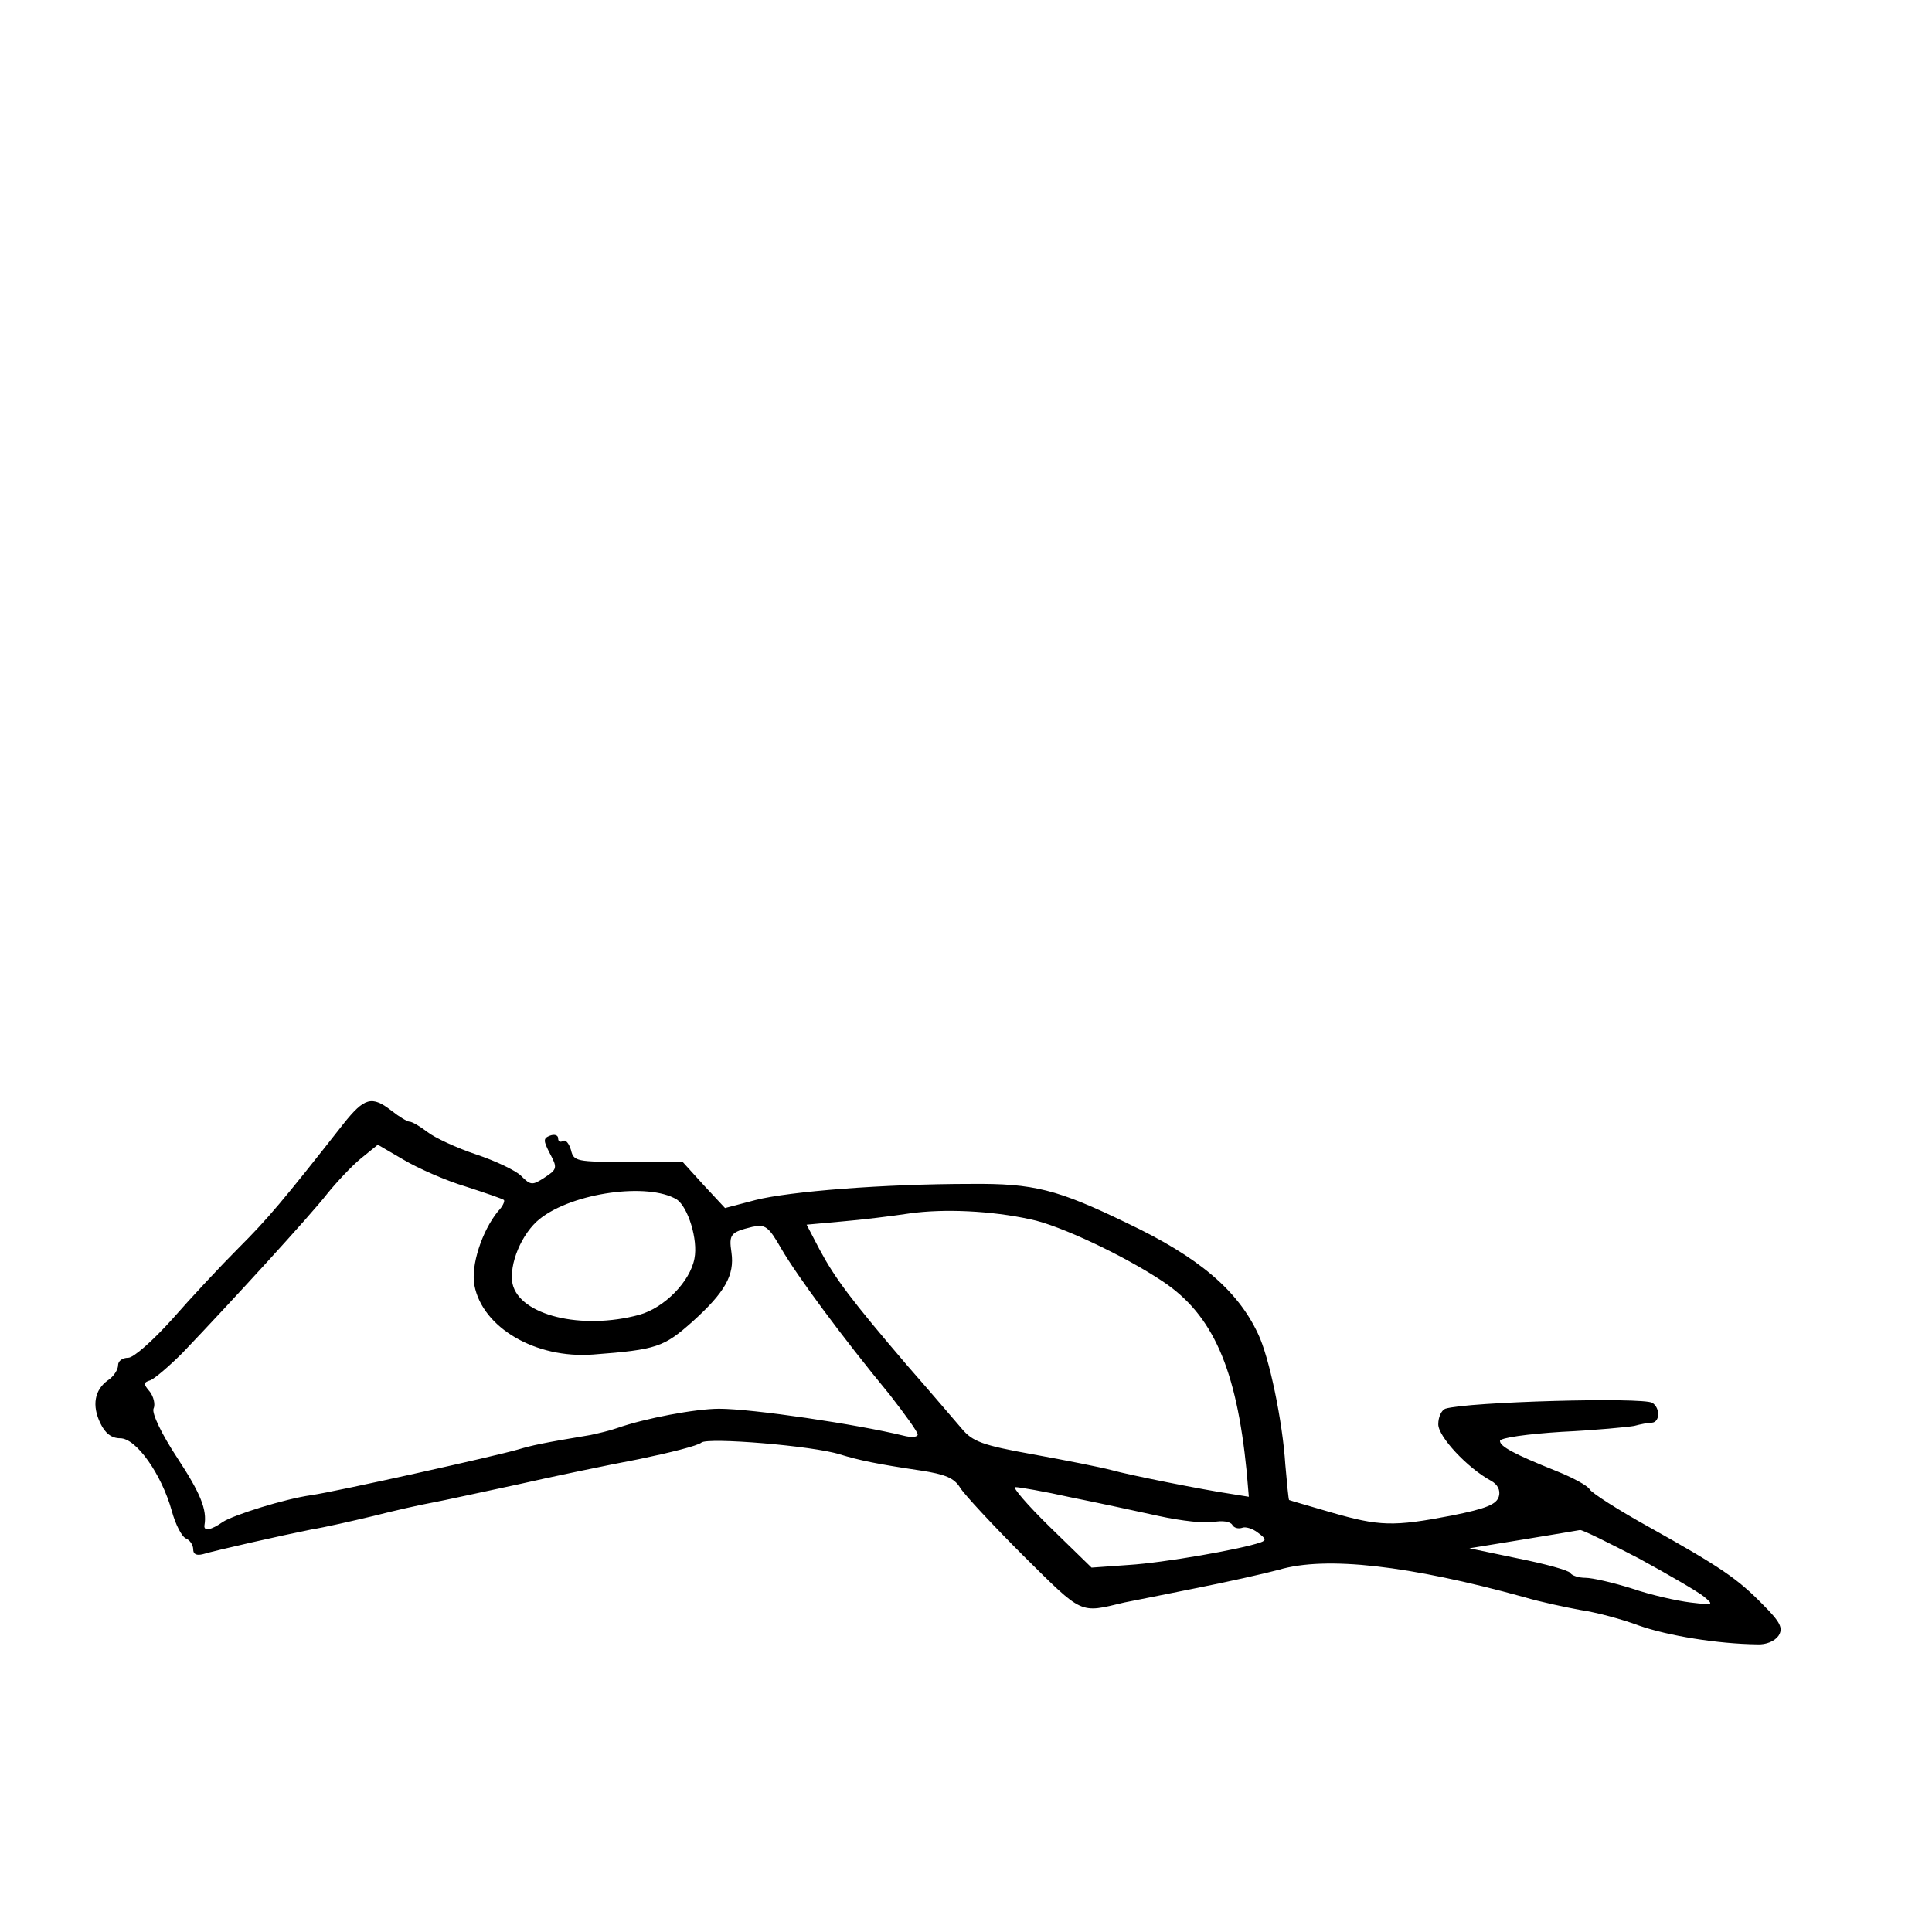 <?xml version="1.0" standalone="no"?>
<!DOCTYPE svg PUBLIC "-//W3C//DTD SVG 20010904//EN" "http://www.w3.org/TR/2001/REC-SVG-20010904/DTD/svg10.dtd">
<svg xmlns="http://www.w3.org/2000/svg" version="1.0" width="360pt" height="360pt" viewBox="0 0 360 360" preserveAspectRatio="xMidYMid meet">

<g transform="translate(0,360) scale(0.1,-0.1)" fill="#000000" stroke="none">
<path d="M640 1506 c-113 -144 -141 -177 -195 -231 -33 -33 -89 -93 -124 -133 -36 -40 -72 -72 -82 -72 -11 0 -19 -6 -19 -14 0 -8 -8 -21 -19 -28 -25 -18 -30 -47 -14 -80 9 -19 21 -28 37 -28 30 0 77 -67 96 -135 7 -26 19 -49 27 -52 7 -3 13 -12 13 -20 0 -9 6 -12 18 -9 23 7 147 35 202 46 25 4 77 16 115 25 39 10 88 21 110 25 22 4 94 20 160 34 66 15 167 36 225 47 58 12 110 25 117 31 12 10 208 -6 258 -22 36 -11 69 -18 150 -30 46 -7 63 -14 74 -32 8 -13 61 -70 118 -127 112 -111 104 -107 188 -87 11 2 70 14 130 26 61 12 132 28 158 35 88 26 243 8 457 -51 30 -9 78 -19 105 -24 28 -4 77 -17 109 -29 54 -19 146 -34 220 -35 17 -1 33 6 40 16 9 14 4 25 -29 58 -47 48 -77 69 -213 145 -56 31 -106 63 -110 70 -4 7 -32 22 -62 34 -80 32 -105 46 -105 56 0 6 52 13 115 17 63 3 124 9 135 11 11 3 26 6 33 6 15 1 16 27 1 37 -18 11 -345 2 -386 -11 -7 -3 -13 -15 -13 -29 0 -23 54 -81 98 -105 13 -7 18 -18 15 -29 -4 -15 -23 -23 -88 -36 -109 -21 -135 -20 -225 6 -41 12 -76 22 -78 23 -1 1 -4 31 -7 66 -5 80 -30 201 -51 244 -38 81 -111 143 -244 206 -130 63 -174 74 -290 73 -163 0 -339 -14 -402 -30 l-57 -15 -40 43 -39 43 -102 0 c-96 0 -101 1 -106 22 -4 13 -10 20 -15 17 -5 -3 -9 -1 -9 5 0 6 -7 8 -15 5 -13 -5 -13 -9 0 -34 14 -26 13 -29 -10 -44 -23 -15 -26 -15 -44 3 -10 10 -48 28 -84 40 -36 12 -77 31 -91 42 -13 10 -28 19 -33 19 -4 0 -19 9 -33 20 -37 29 -51 25 -90 -24z m228 -117 c37 -12 69 -23 71 -25 2 -2 -2 -12 -11 -21 -30 -37 -51 -101 -44 -138 15 -79 114 -137 221 -129 119 9 132 14 185 61 61 55 79 87 73 129 -5 34 -2 38 39 48 24 5 30 1 54 -41 29 -50 113 -164 202 -272 28 -36 52 -69 52 -74 0 -5 -12 -6 -27 -2 -86 21 -281 50 -343 50 -44 0 -139 -18 -190 -36 -14 -5 -36 -10 -50 -13 -90 -15 -108 -19 -135 -27 -41 -12 -337 -78 -385 -85 -50 -7 -145 -37 -165 -50 -21 -15 -36 -18 -34 -6 5 29 -7 59 -51 126 -29 44 -47 82 -44 91 4 8 0 23 -7 32 -12 14 -12 17 1 21 8 3 35 26 60 51 87 91 240 258 270 297 17 21 45 51 62 65 l32 26 48 -28 c27 -16 79 -39 116 -50z m393 -24 c21 -14 40 -75 33 -110 -8 -43 -56 -92 -103 -105 -107 -29 -223 -1 -236 58 -7 36 17 94 51 121 62 49 202 68 255 36z m659 -37 c55 -11 177 -69 247 -116 93 -62 137 -162 156 -354 l4 -47 -31 5 c-54 8 -190 35 -226 45 -19 5 -84 18 -145 29 -95 17 -113 24 -133 48 -13 15 -58 68 -101 117 -106 124 -135 163 -164 217 l-24 46 66 6 c36 3 93 10 126 15 64 9 152 5 225 -11z m75 -518 c50 -10 124 -26 165 -35 41 -9 87 -14 102 -11 15 3 30 1 34 -5 3 -6 11 -8 18 -6 6 3 20 -1 30 -9 15 -11 16 -14 5 -18 -37 -13 -181 -38 -245 -42 l-70 -5 -77 75 c-43 42 -72 76 -65 75 7 0 54 -8 103 -19z m1059 -114 c55 -30 110 -62 121 -71 19 -16 18 -16 -25 -11 -25 3 -74 14 -109 26 -35 11 -74 20 -87 20 -12 0 -25 4 -28 9 -3 5 -47 17 -97 27 l-91 19 98 16 c55 9 103 17 108 18 4 1 54 -24 110 -53z"/>
</g>
</svg>

